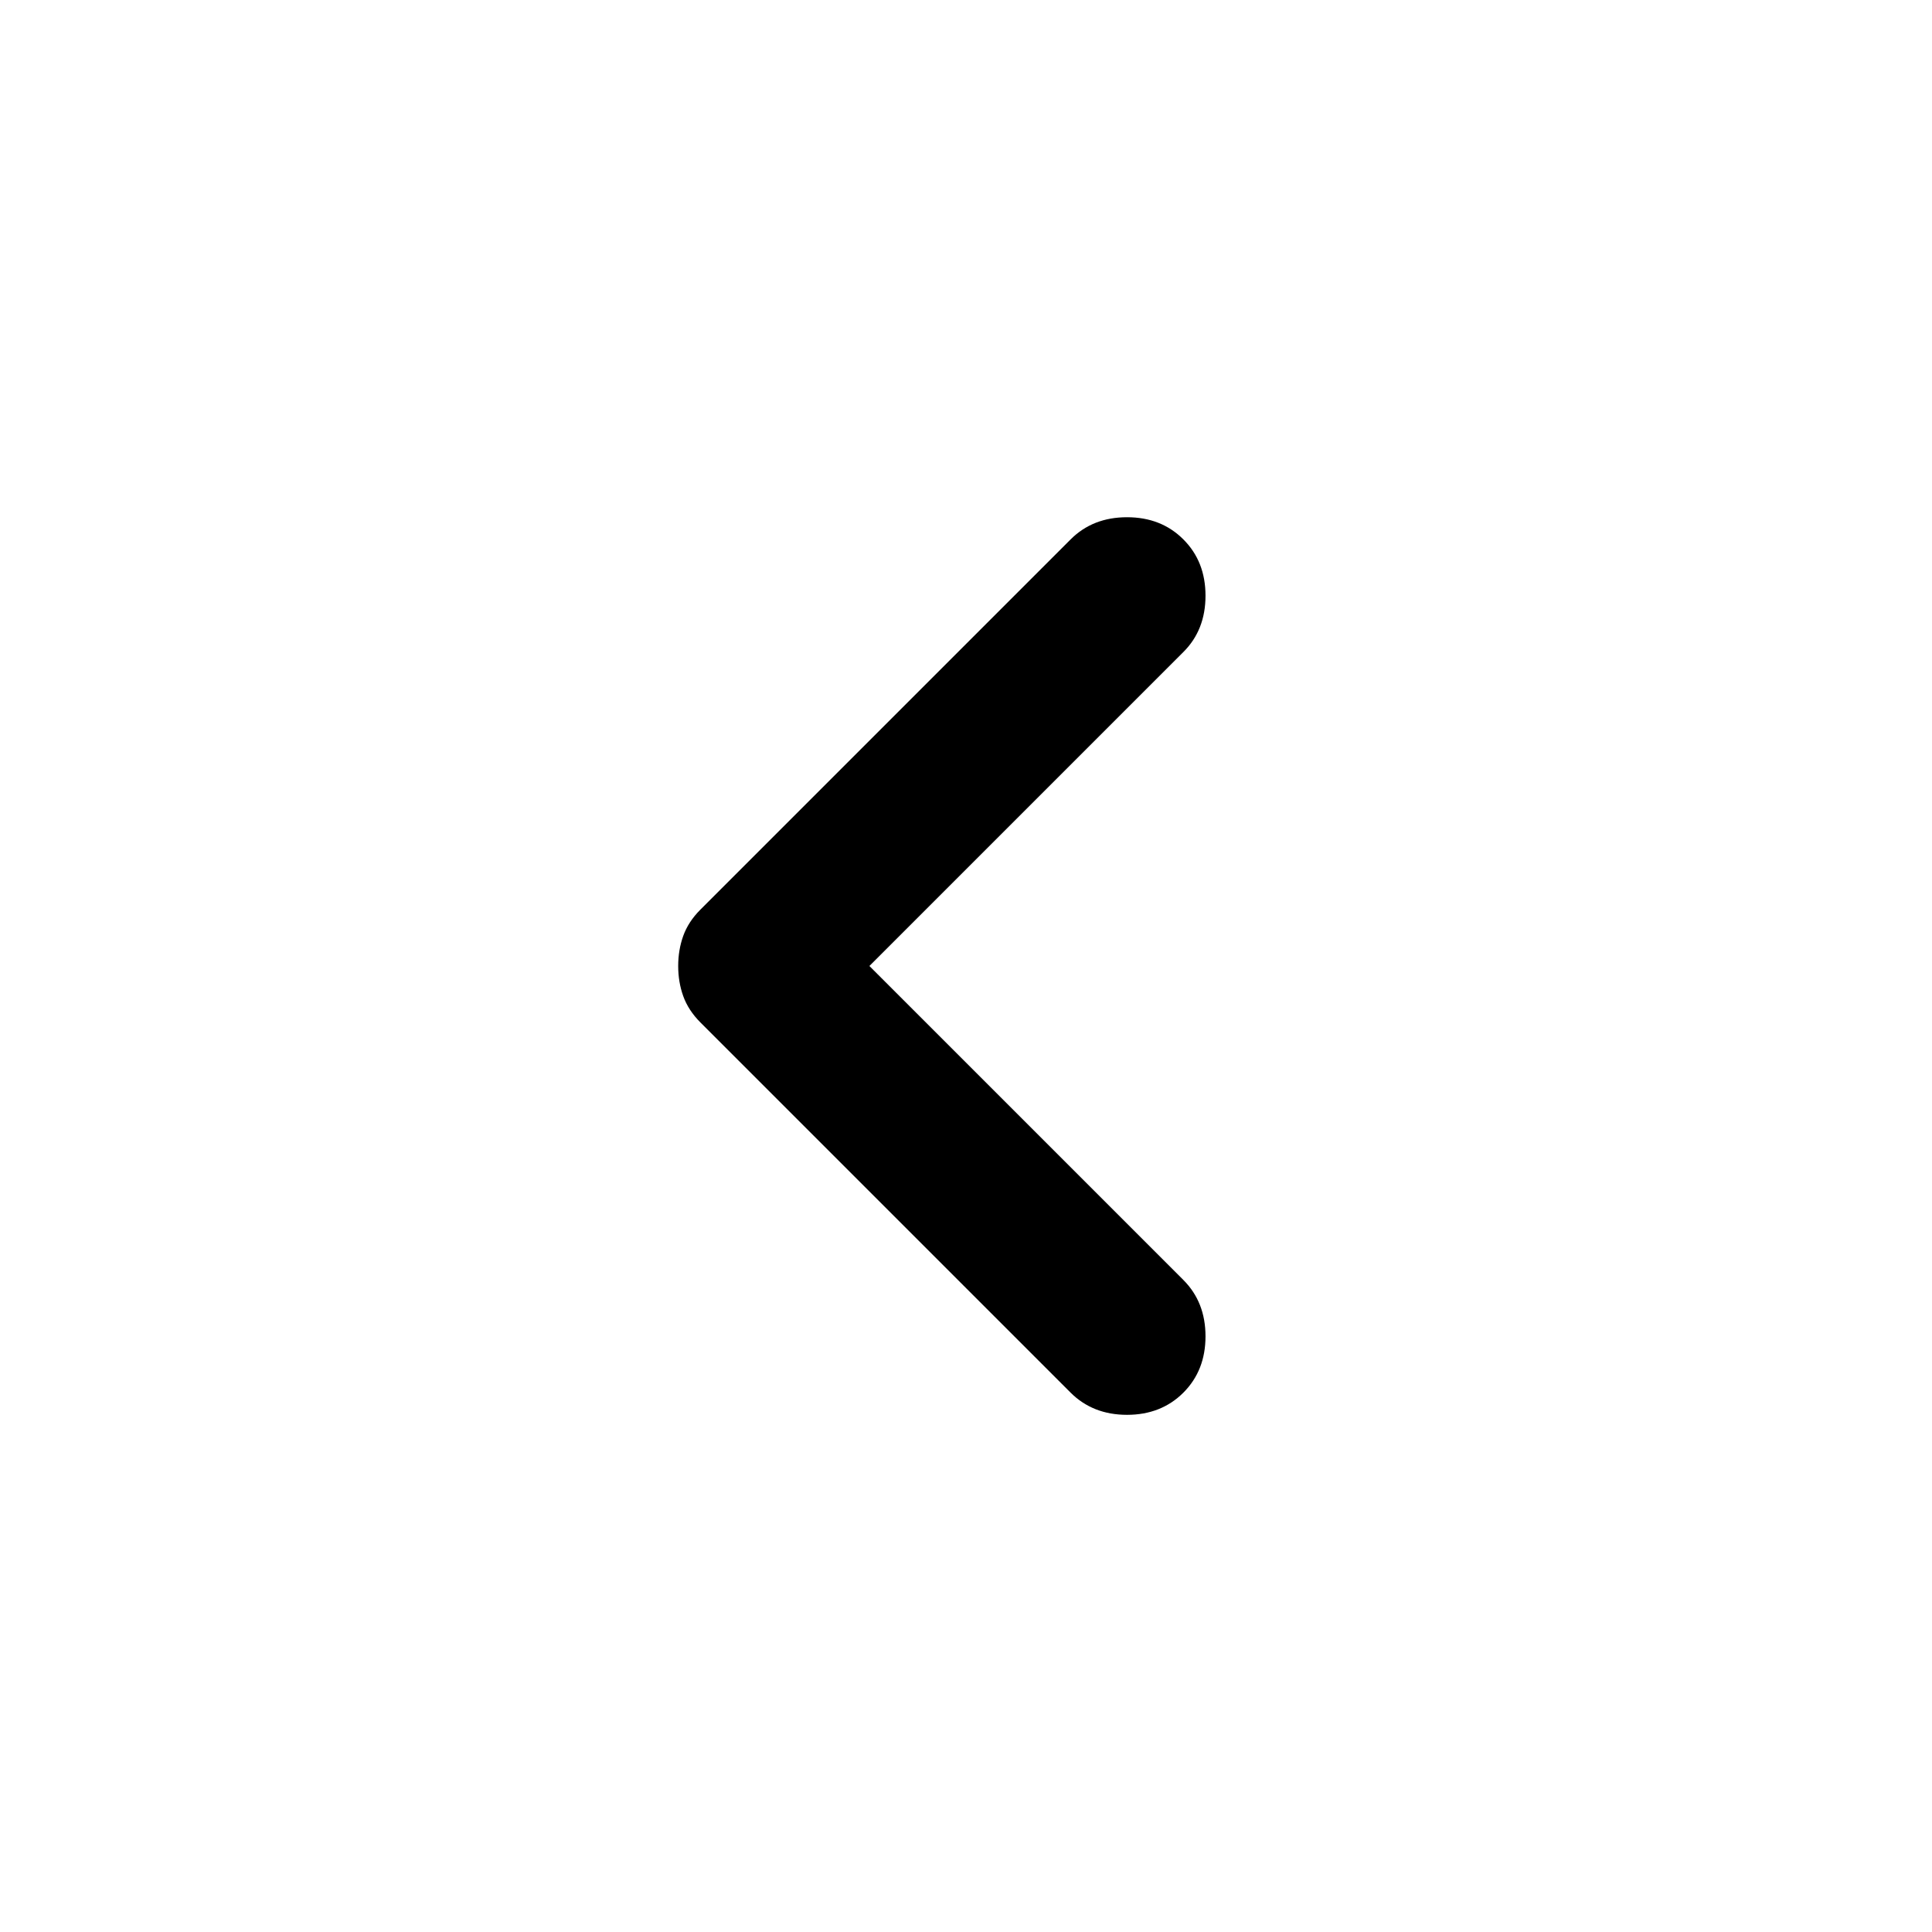 <svg width="32" height="32" viewBox="0 0 32 32" fill="none" xmlns="http://www.w3.org/2000/svg">
<g id="Icon/left">
<path id="Vector" d="M17.733 23.067L11.6 16.934C11.467 16.8 11.373 16.656 11.317 16.5C11.261 16.345 11.233 16.178 11.233 16C11.233 15.822 11.261 15.656 11.317 15.5C11.373 15.345 11.467 15.2 11.6 15.067L17.733 8.934C17.978 8.689 18.289 8.567 18.667 8.567C19.044 8.567 19.356 8.689 19.6 8.934C19.845 9.178 19.967 9.489 19.967 9.867C19.967 10.245 19.845 10.556 19.6 10.8L14.4 16L19.6 21.2C19.845 21.445 19.967 21.756 19.967 22.134C19.967 22.511 19.845 22.822 19.6 23.067C19.356 23.311 19.044 23.434 18.667 23.434C18.289 23.434 17.978 23.311 17.733 23.067Z" fill="black"/>
</g>
</svg>
